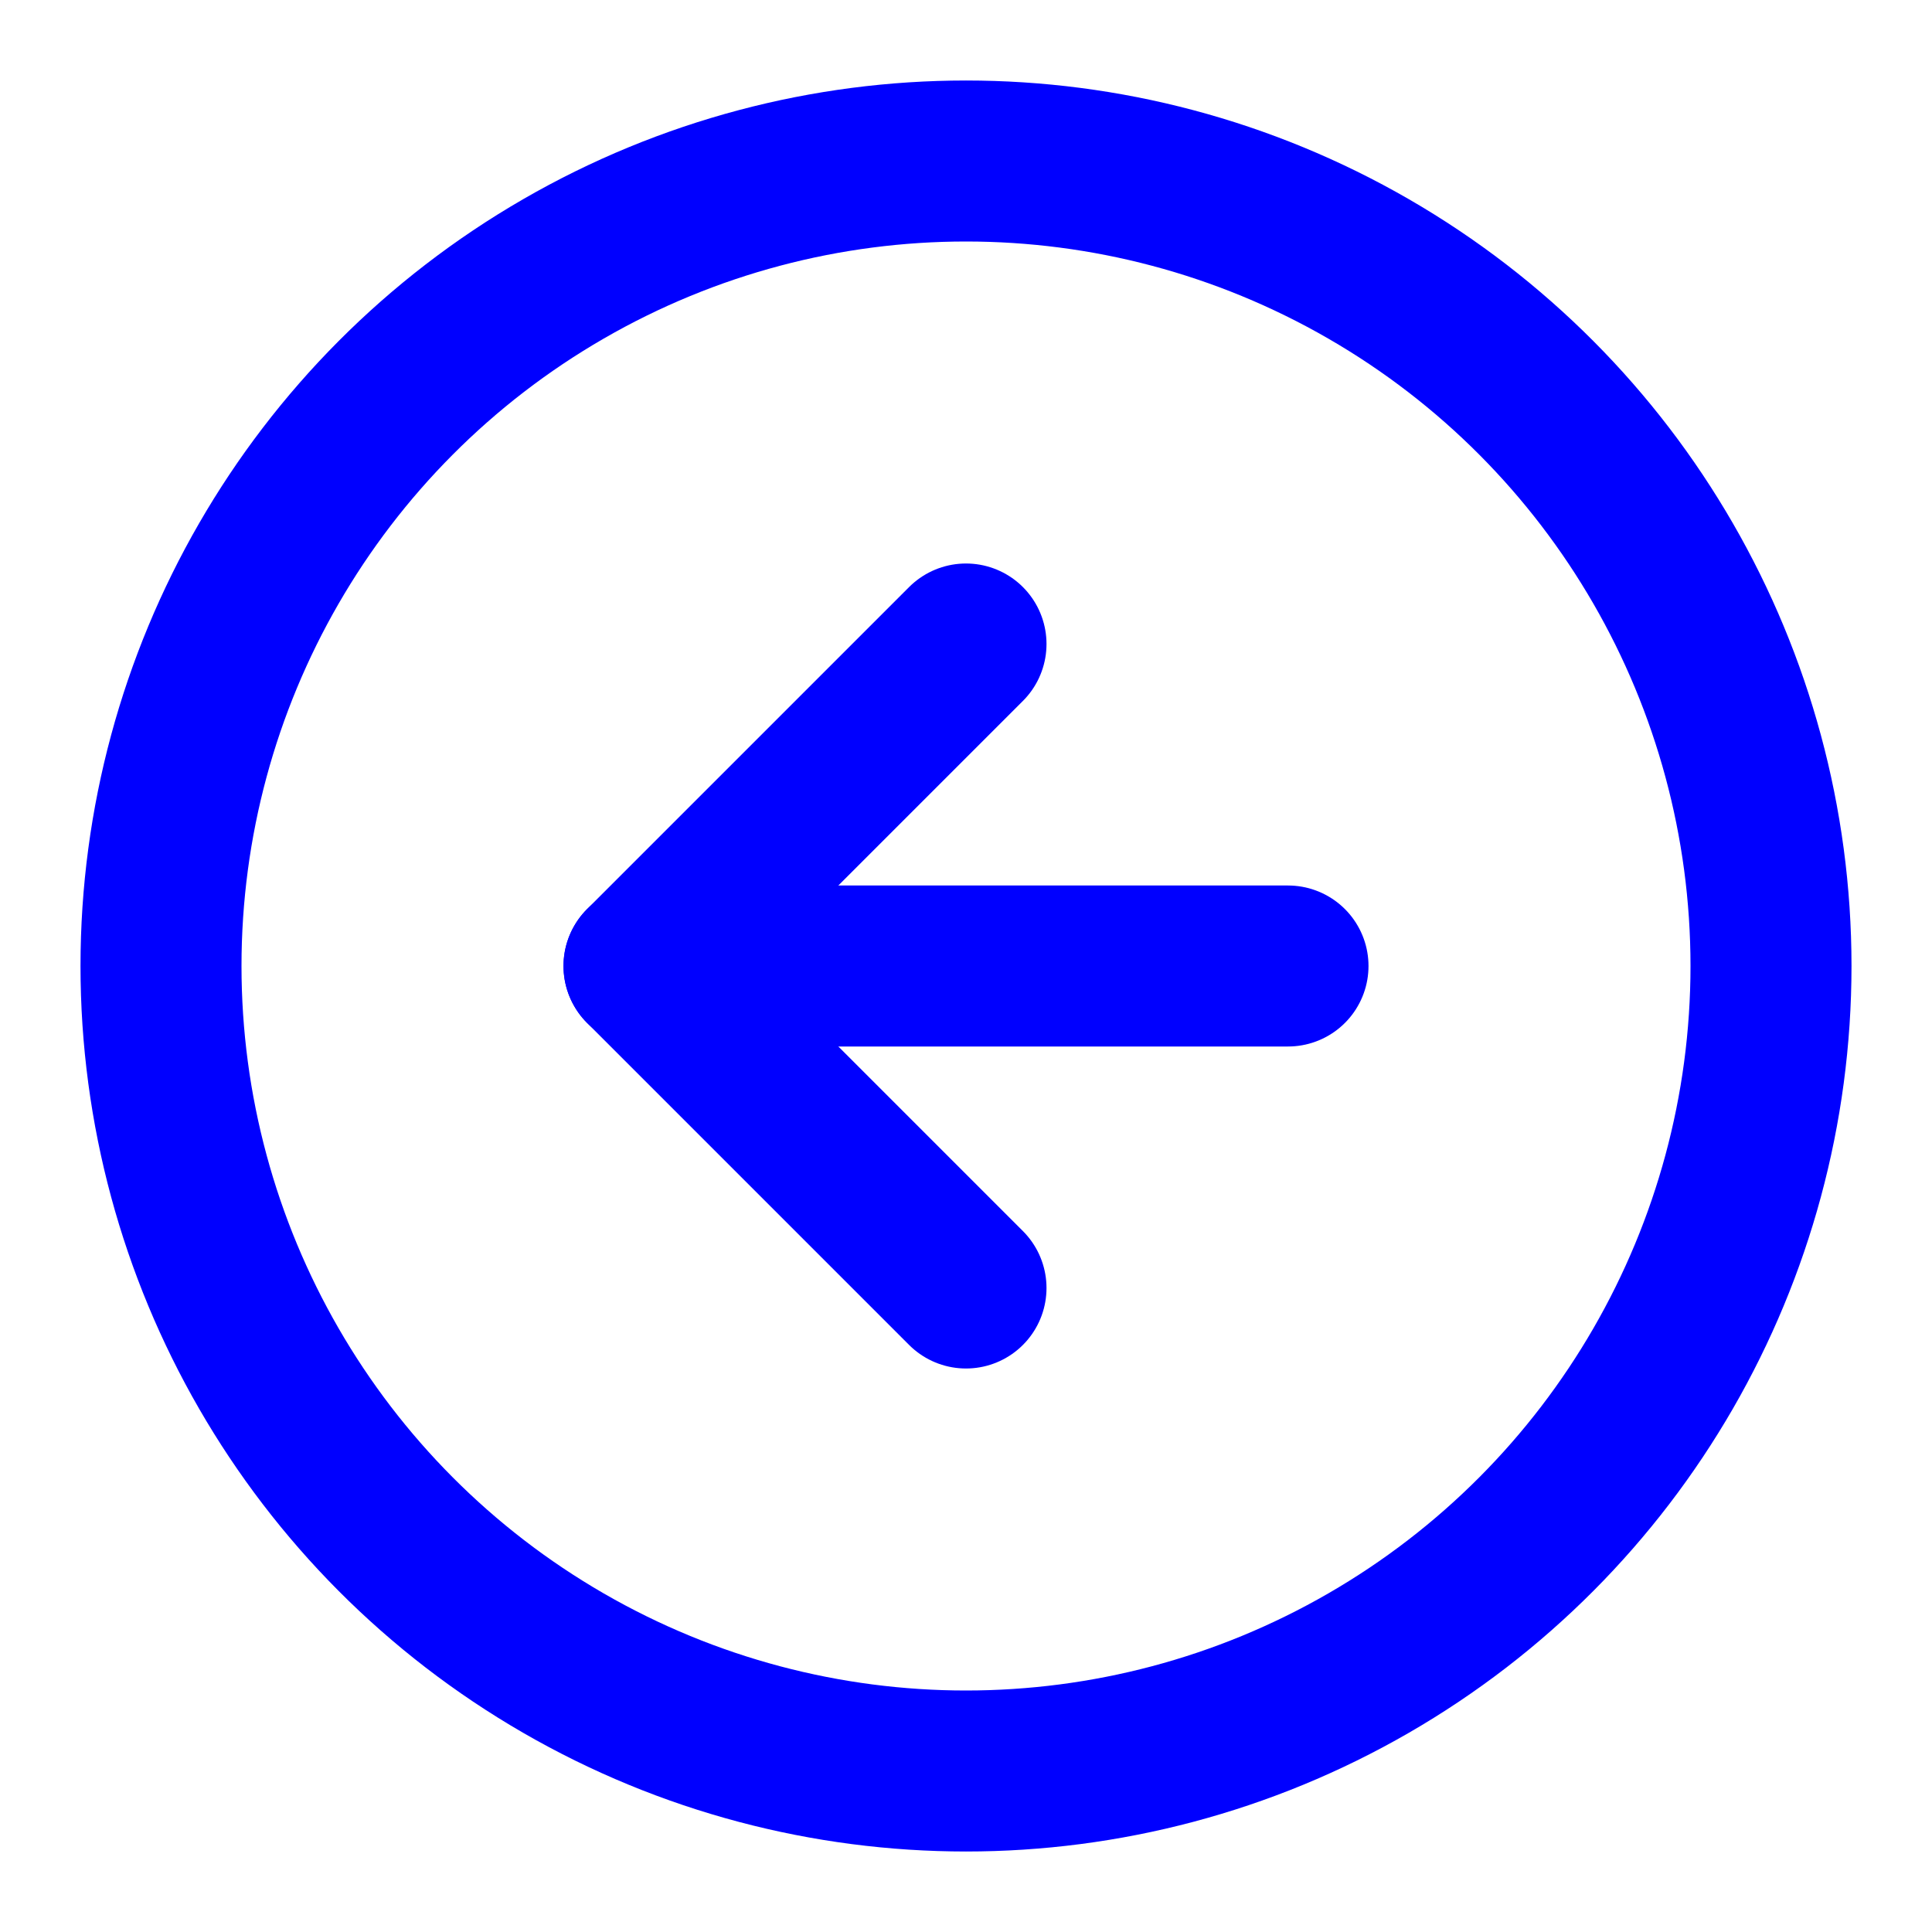 <svg xmlns="http://www.w3.org/2000/svg" width="24" height="24" viewBox="0 0 24 24" fill="none" stroke="Blue" stroke-width="2" stroke-linecap="round" stroke-linejoin="round" class="feather feather-arrow-left-circle"><circle cx="12" cy="12" r="10"></circle><polyline points="12 8 8 12 12 16"></polyline><line x1="16" y1="12" x2="8" y2="12"></line></svg>